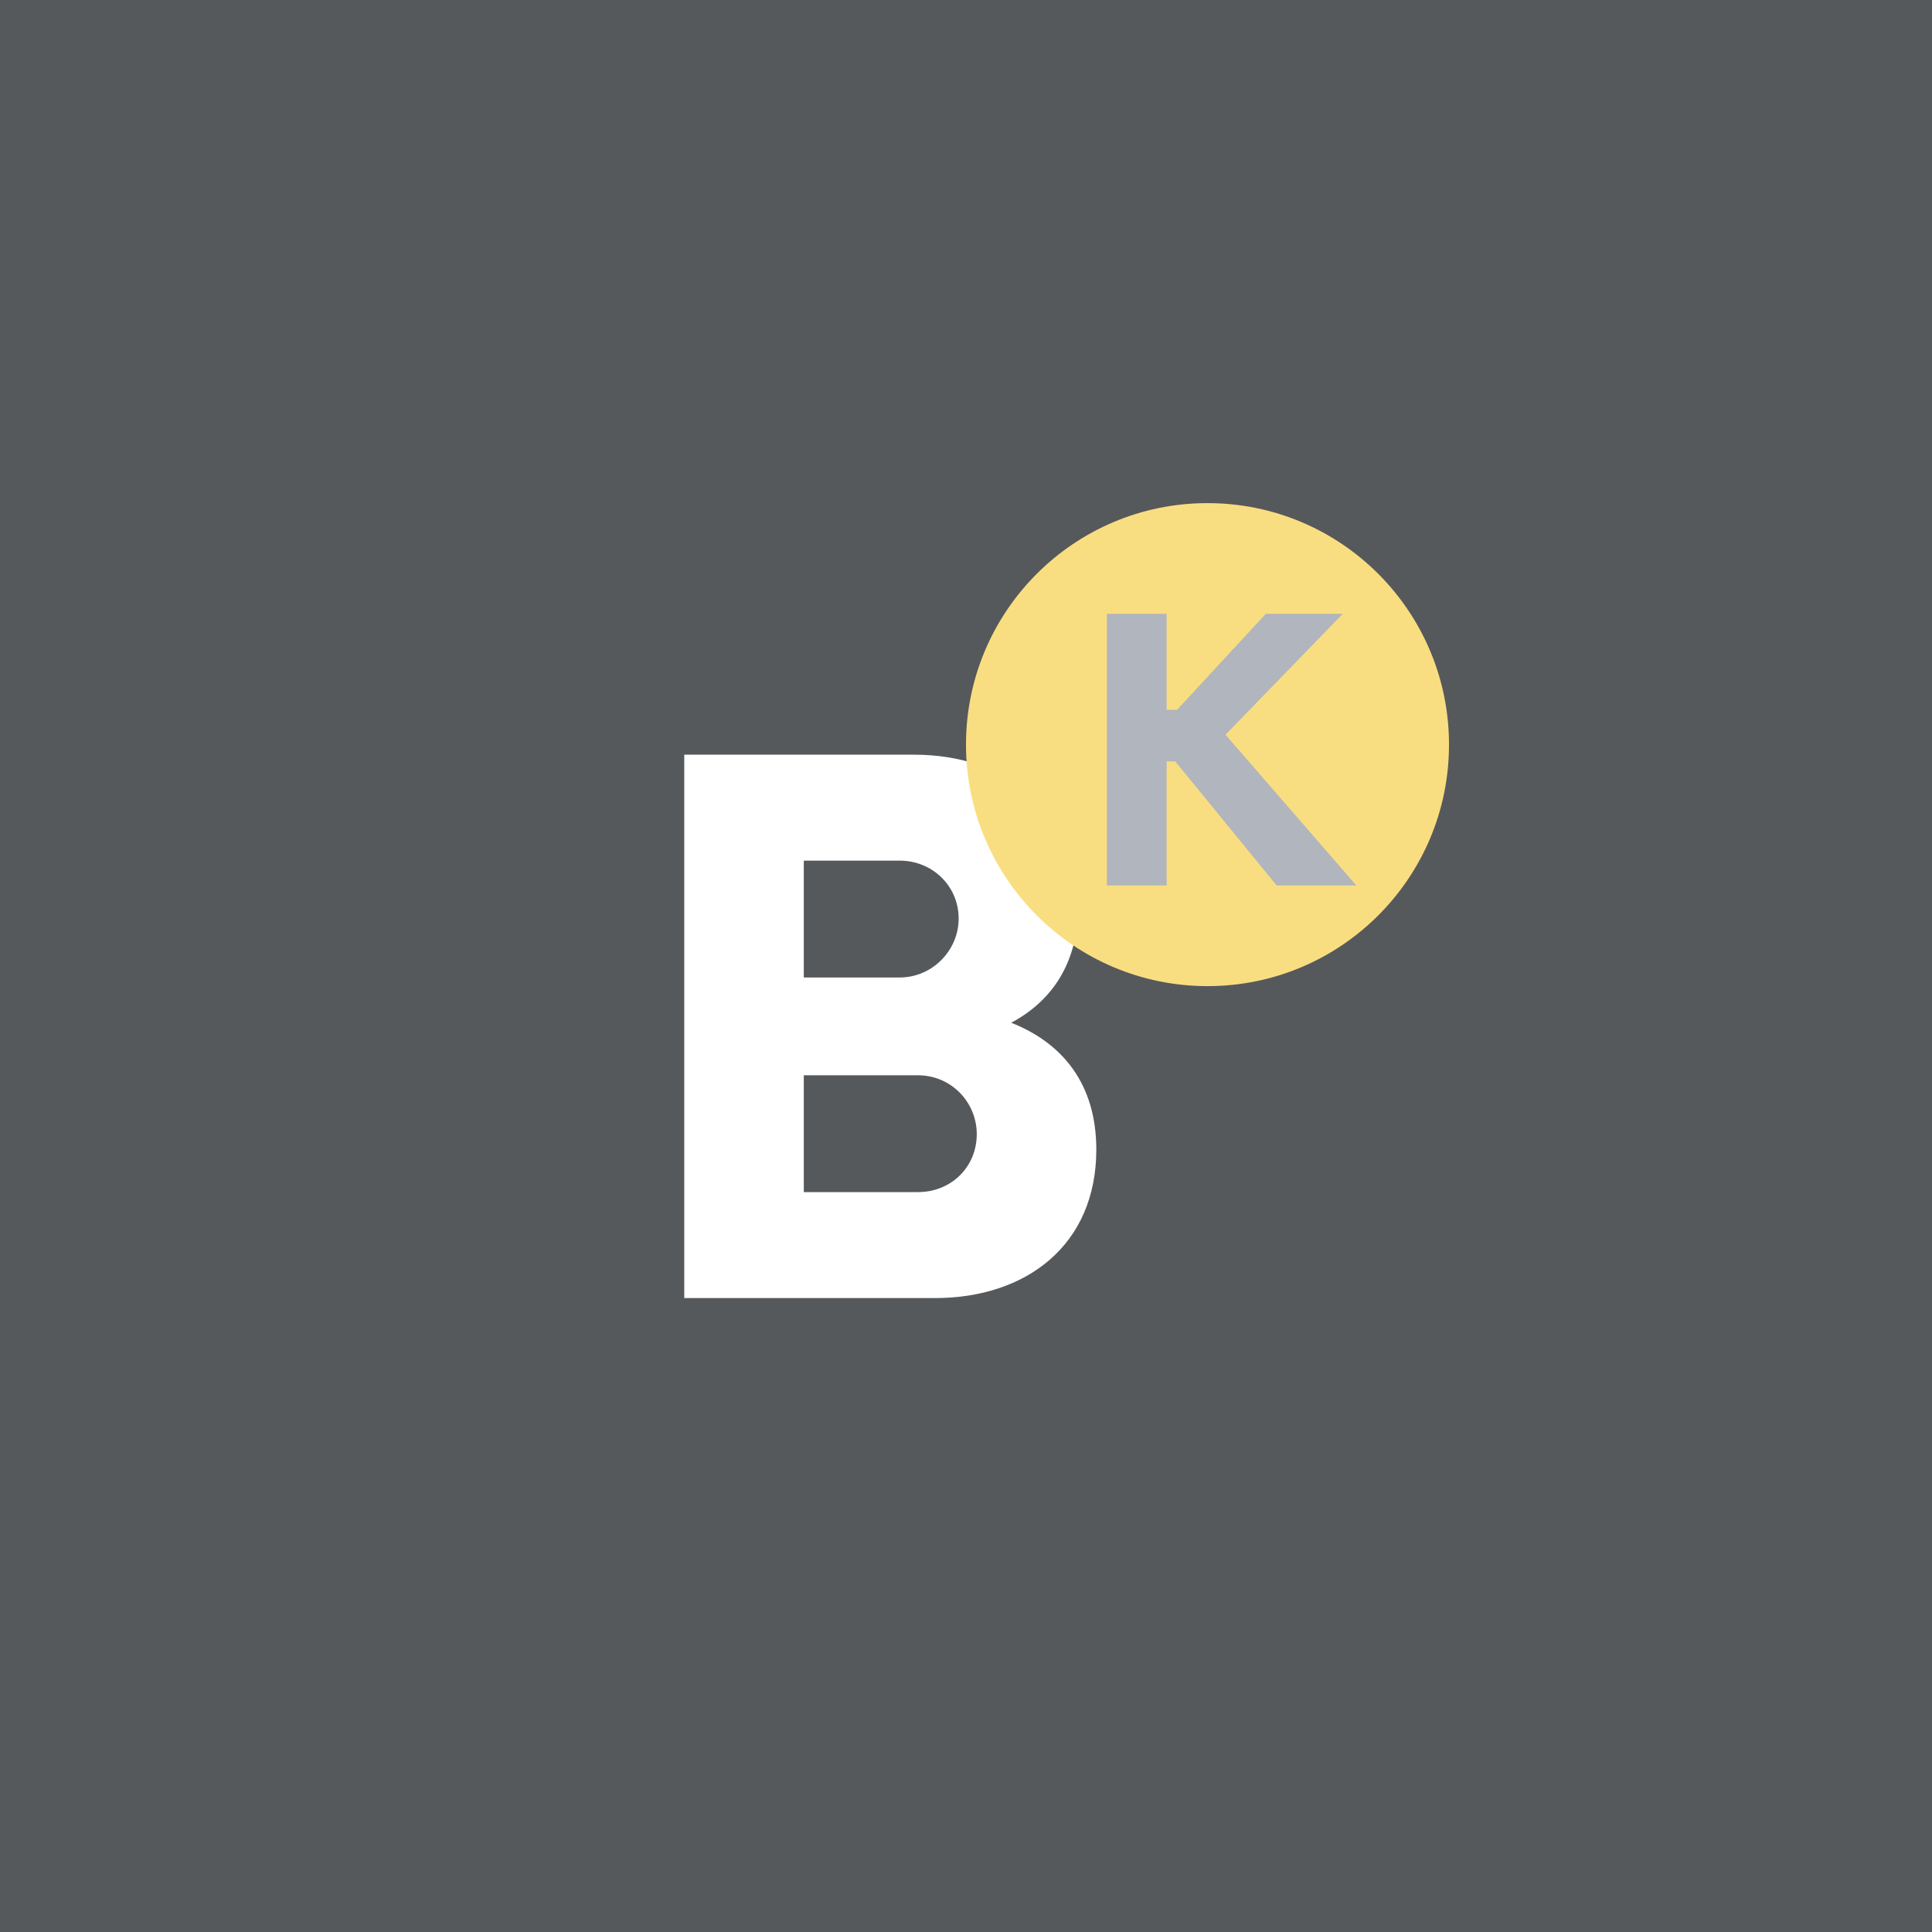 <svg xmlns="http://www.w3.org/2000/svg" width="192" height="192" fill="none">
  <rect width="100%" height="100%" fill="#56595B" fill-rule="evenodd" clip-rule="evenodd" />
  <path fill="#fff" fill-rule="evenodd"
    d="M100.49 101.64c4.05-2.16 6.66-5.94 6.66-11.61 0-9.54-7.2-15.03-16.29-15.03H68v54h24.93c9 0 16.02-5.22 16.02-14.76 0-6.57-3.42-10.62-8.46-12.6Zm-5.22-10.35c0 3.15-2.61 5.85-5.85 5.85h-9.54V85.53h9.54c3.24 0 5.85 2.52 5.85 5.76Zm-4.05 27.18H79.88v-11.61h11.34c3.33 0 5.85 2.7 5.85 5.85 0 3.24-2.52 5.76-5.85 5.76Z"
    clip-rule="evenodd" />
  <path fill="#F9DE81" fill-rule="evenodd"
    d="M120 98c13.255 0 24-10.745 24-24s-10.745-24-24-24-24 10.745-24 24 10.745 24 24 24Z" clip-rule="evenodd" />
  <path fill="#B1B5BD" fill-rule="evenodd"
    d="M126.875 88h7.92L121.79 73.015 133.445 61h-7.65l-8.82 9.54h-1.035V61H110v27h5.94V75.67h.855L126.875 88Z"
    clip-rule="evenodd" />
</svg>
